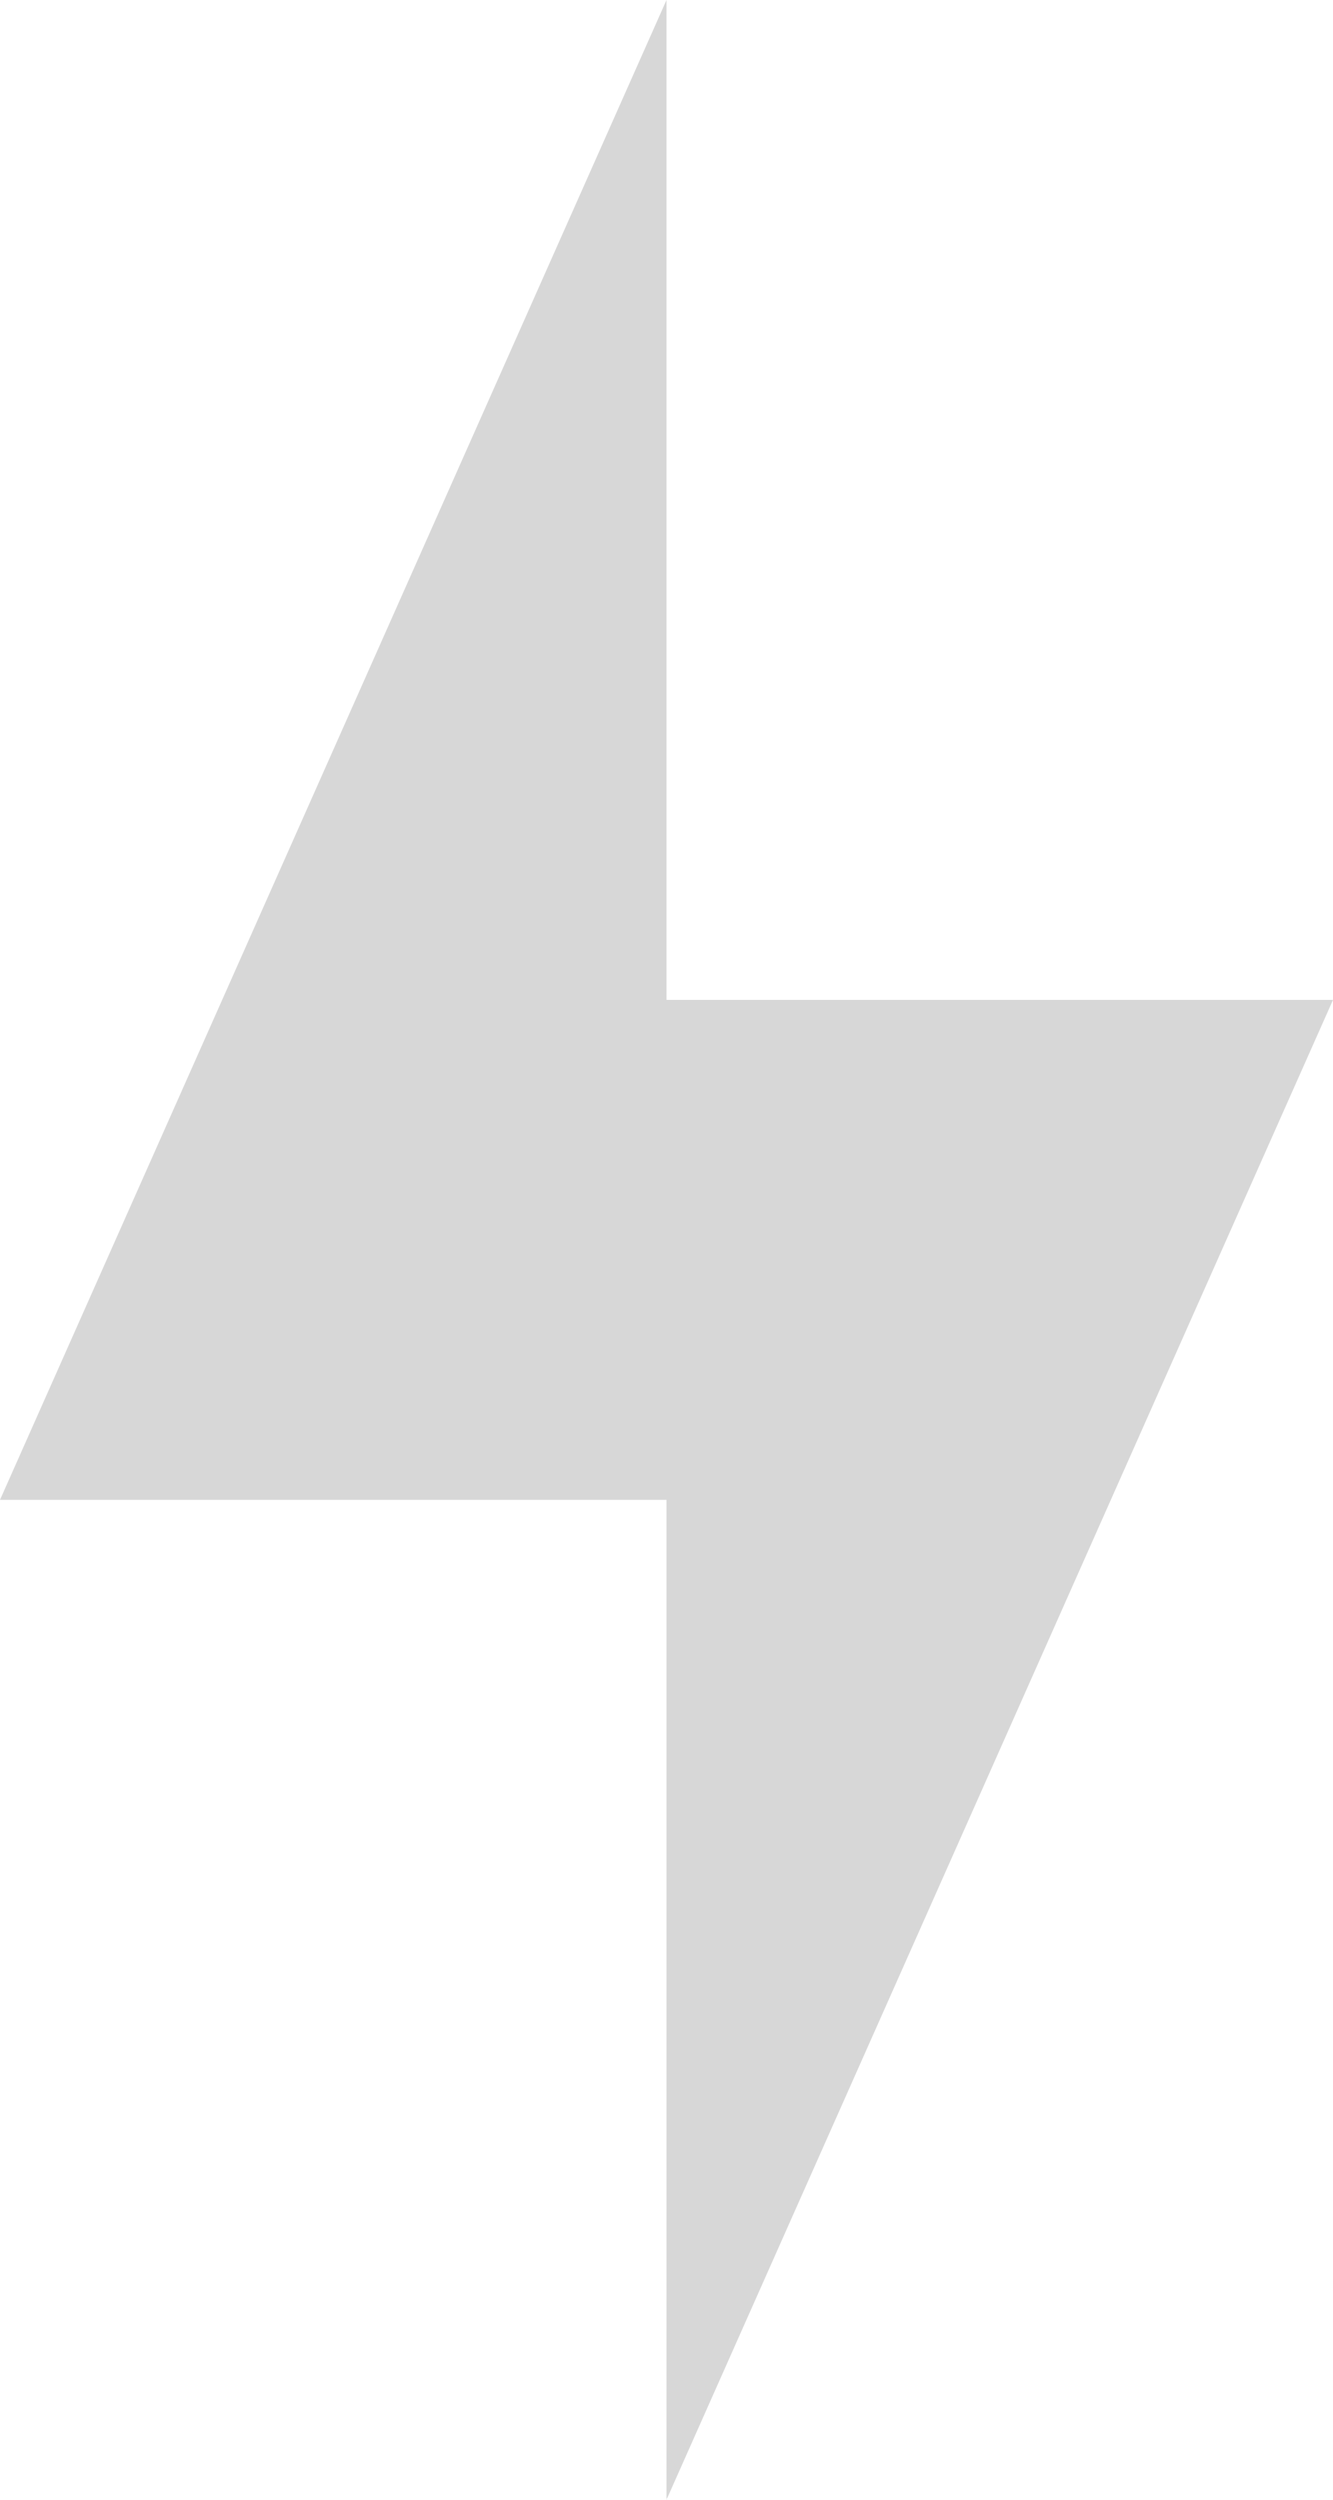 <?xml version="1.0" encoding="UTF-8" standalone="no"?><!-- Generator: Gravit.io --><svg xmlns="http://www.w3.org/2000/svg" xmlns:xlink="http://www.w3.org/1999/xlink" style="isolation:isolate" viewBox="256 71 8 15" width="8px" height="15px"><path d=" M 260 77 L 260 71 L 256 80 L 260 80 L 260 86 L 264 77 L 260 77 Z " fill-rule="evenodd" fill="rgb(215,215,215)"/></svg>